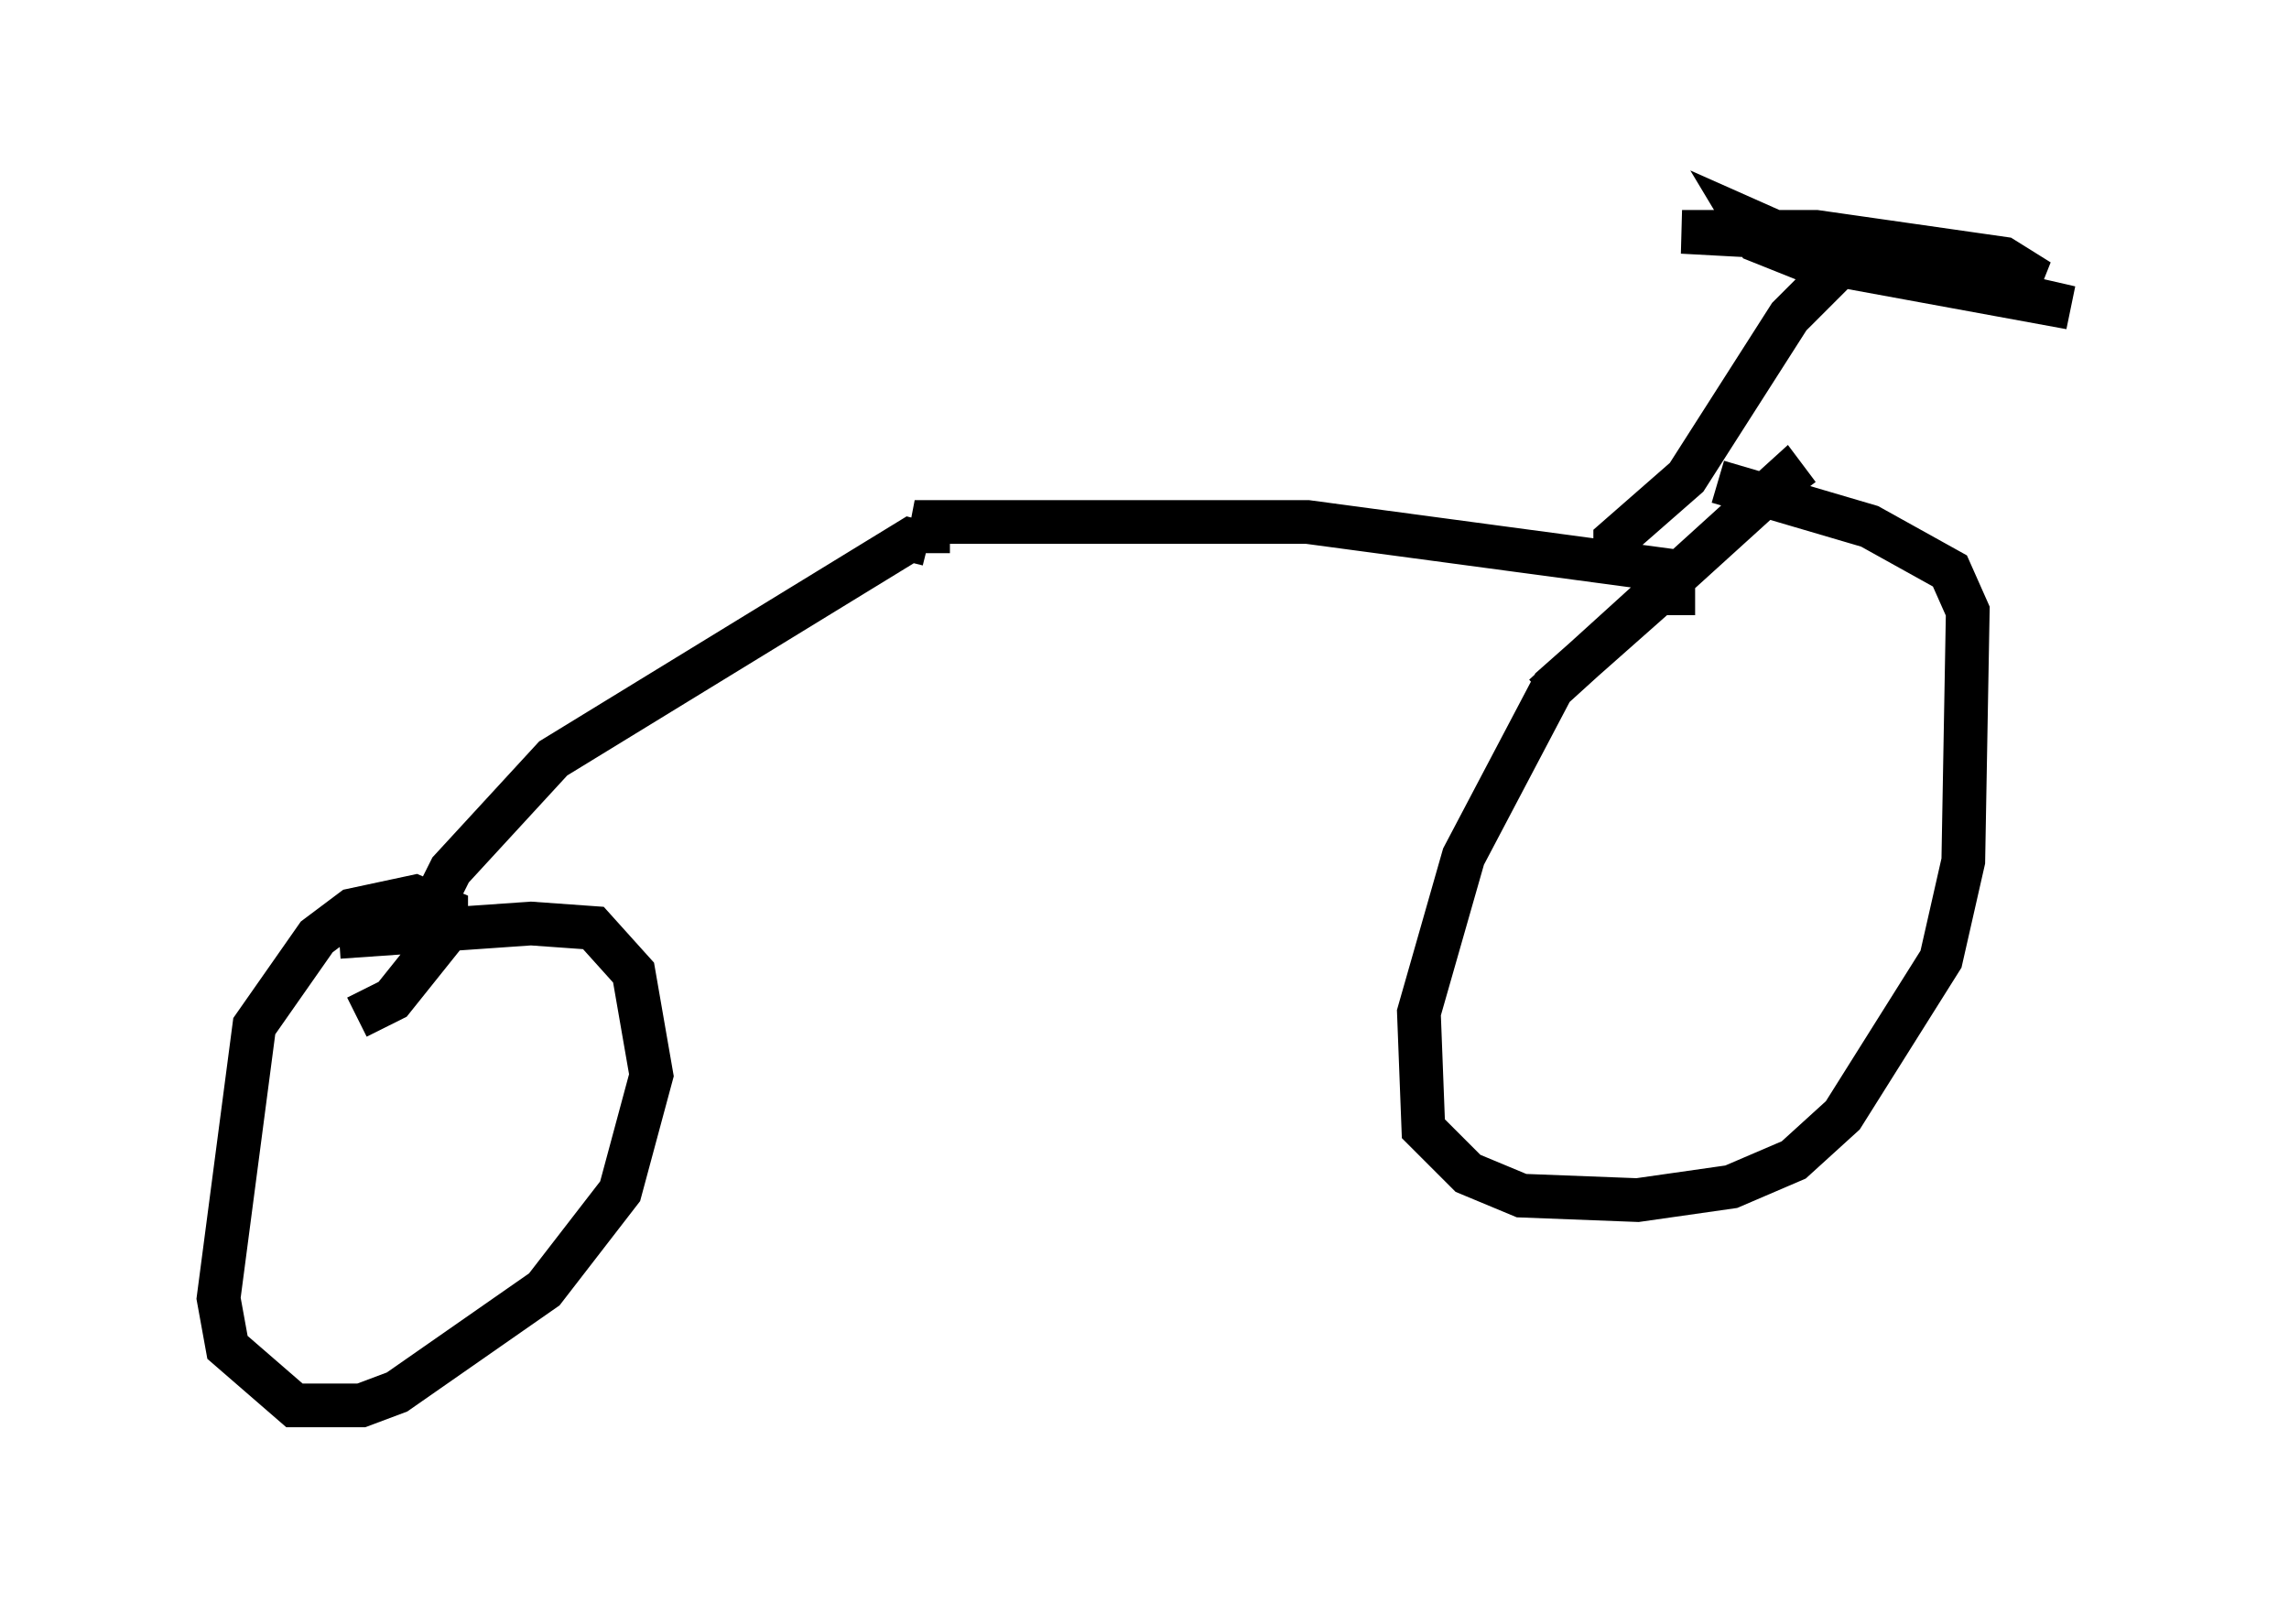 <?xml version="1.0" encoding="utf-8" ?>
<svg baseProfile="full" height="37.154" version="1.1" width="52.365" xmlns="http://www.w3.org/2000/svg" xmlns:ev="http://www.w3.org/2001/xml-events" xmlns:xlink="http://www.w3.org/1999/xlink"><defs /><rect fill="white" height="37.154" width="52.365" x="0" y="0" /><path d="M7.552, 23.273 m0.613, 0.0 l0.817, -0.408 1.225, -1.531 l0.0, -0.51 -0.715, -0.306 l-1.429, 0.306 -0.817, 0.613 l-1.429, 2.042 -0.817, 6.227 l0.204, 1.123 1.531, 1.327 l1.531, 0.0 0.817, -0.306 l3.369, -2.348 1.735, -2.246 l0.715, -2.654 -0.408, -2.348 l-0.919, -1.021 -1.429, -0.102 l-4.39, 0.306 m2.348, -0.306 l-0.102, -0.613 0.306, -0.613 l2.348, -2.552 8.167, -5.002 l0.408, 0.102 0.0, 0.204 m0.204, -0.51 l-0.51, -0.204 8.983, 0.0 l8.371, 1.123 0.0, 0.51 l-0.408, 0.0 m0.306, -0.204 l-2.654, 2.348 -2.042, 3.879 l-1.021, 3.573 0.102, 2.654 l1.021, 1.021 1.225, 0.51 l2.654, 0.102 2.144, -0.306 l1.429, -0.613 1.123, -1.021 l2.246, -3.573 0.51, -2.246 l0.102, -5.717 -0.408, -0.919 l-1.838, -1.021 -3.471, -1.021 m1.838, 0.306 l-0.306, -0.408 -5.513, 5.002 m1.633, -3.165 l0.0, -0.408 1.633, -1.429 l2.348, -3.675 1.021, -1.021 m-1.123, -0.817 l-0.919, -0.408 0.306, 0.51 l1.021, 0.408 6.125, 1.123 l-6.227, -1.429 1.429, 0.0 l4.083, 0.817 -0.817, -0.51 l-4.288, -0.613 -3.063, 0.0 l3.777, 0.204 " fill="none" stroke="black" stroke-width="1" /></svg>